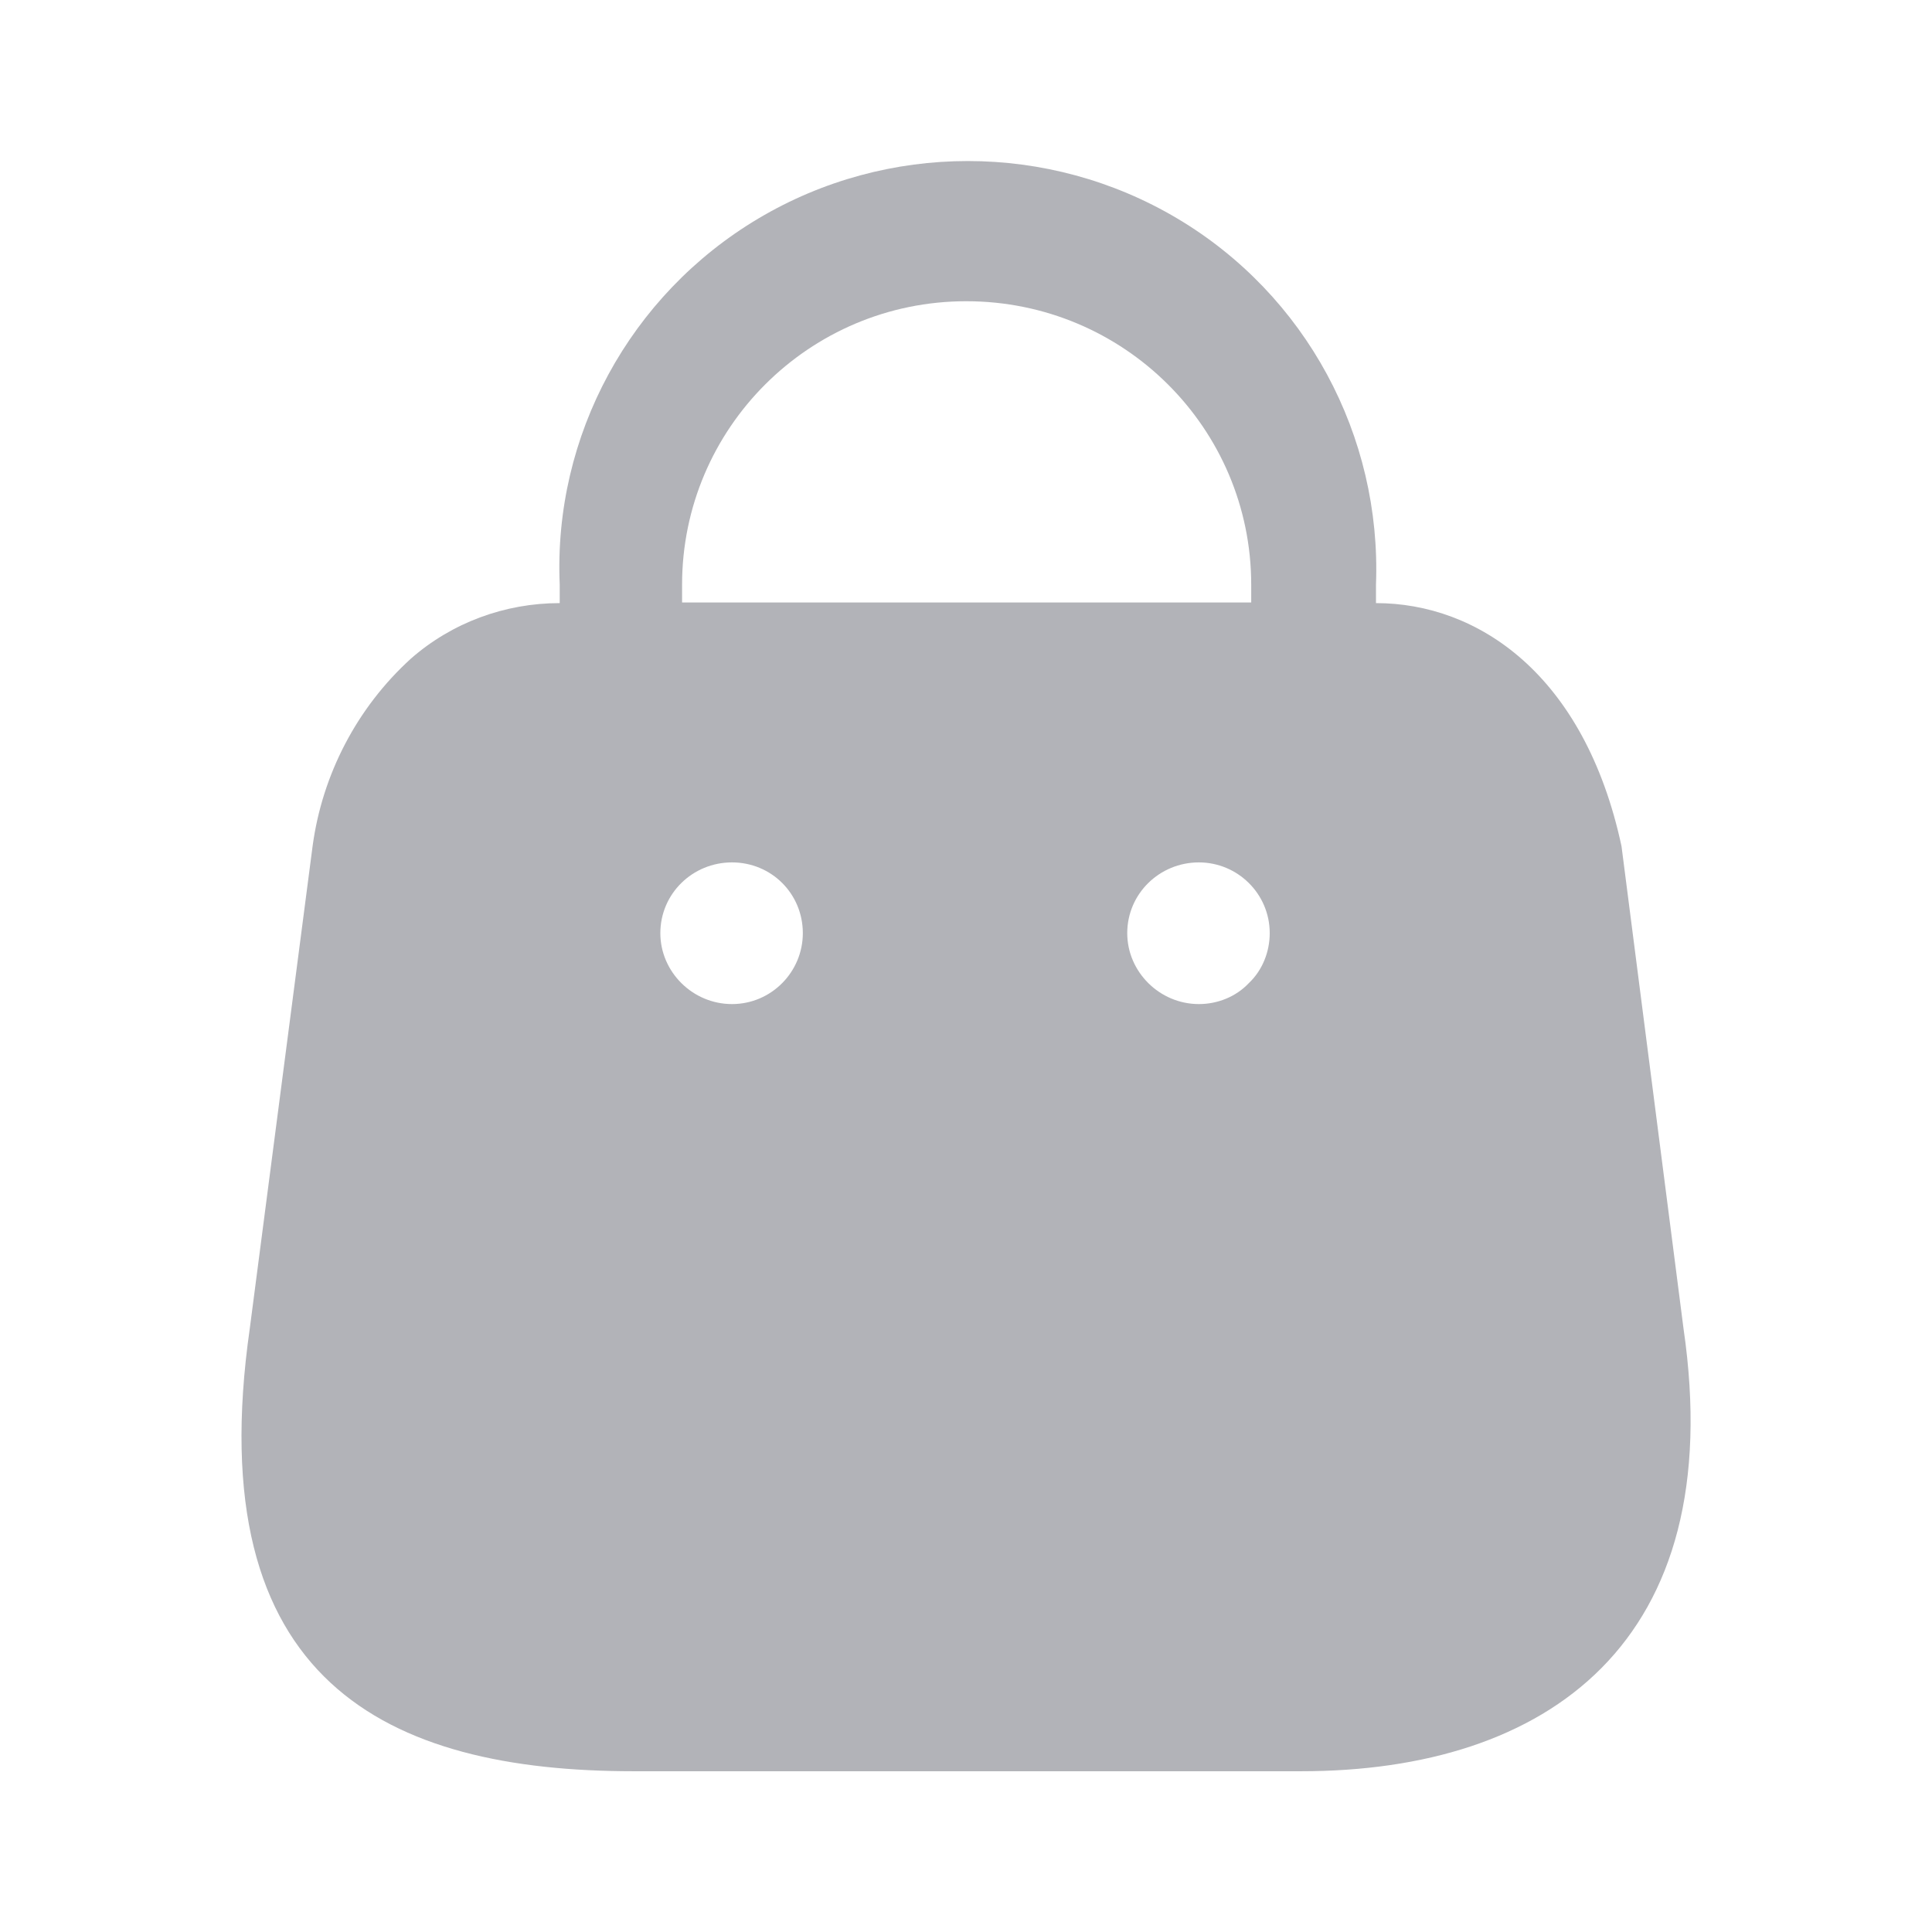 <svg xmlns="http://www.w3.org/2000/svg" xmlns:svgjs="http://svgjs.com/svgjs" xmlns:xlink="http://www.w3.org/1999/xlink" width="288" height="288"><svg xmlns="http://www.w3.org/2000/svg" width="288" height="288" viewBox="0 0 24 24"><path fill="#b2b3b8" d="M6.423,0.713 C8.023,-0.237 10.023,-0.237 11.623,0.713 C13.223,1.663 14.163,3.413 14.093,5.263 L14.093,5.263 L14.093,5.492 C15.353,5.492 16.683,6.372 17.143,8.512 L17.143,8.512 L17.913,14.502 C18.484,18.413 16.213,20.003 13.163,20.003 L13.163,20.003 L4.873,20.003 C1.814,20.003 -0.527,18.902 0.103,14.502 L0.103,14.502 L0.883,8.512 C1.003,7.622 1.433,6.793 2.103,6.183 C2.614,5.734 3.273,5.492 3.953,5.492 L3.953,5.492 L3.953,5.263 C3.873,3.413 4.824,1.663 6.423,0.713 Z M11.893,8.713 C11.404,8.713 11.003,9.102 11.003,9.592 C11.003,10.072 11.404,10.473 11.893,10.473 C12.123,10.473 12.353,10.383 12.513,10.213 C12.683,10.053 12.773,9.822 12.773,9.592 C12.773,9.102 12.373,8.713 11.893,8.713 Z M6.093,8.713 C5.603,8.713 5.203,9.102 5.203,9.592 C5.203,10.072 5.603,10.473 6.093,10.473 C6.583,10.473 6.973,10.072 6.973,9.592 C6.973,9.102 6.583,8.713 6.093,8.713 Z M9.003,1.742 C7.053,1.742 5.473,3.322 5.473,5.263 L5.473,5.263 L5.473,5.484 L12.543,5.484 L12.543,5.263 C12.543,3.322 10.963,1.742 9.003,1.742 Z" class="color200E32 svgShape" transform="translate(3 2)"/></svg></svg>